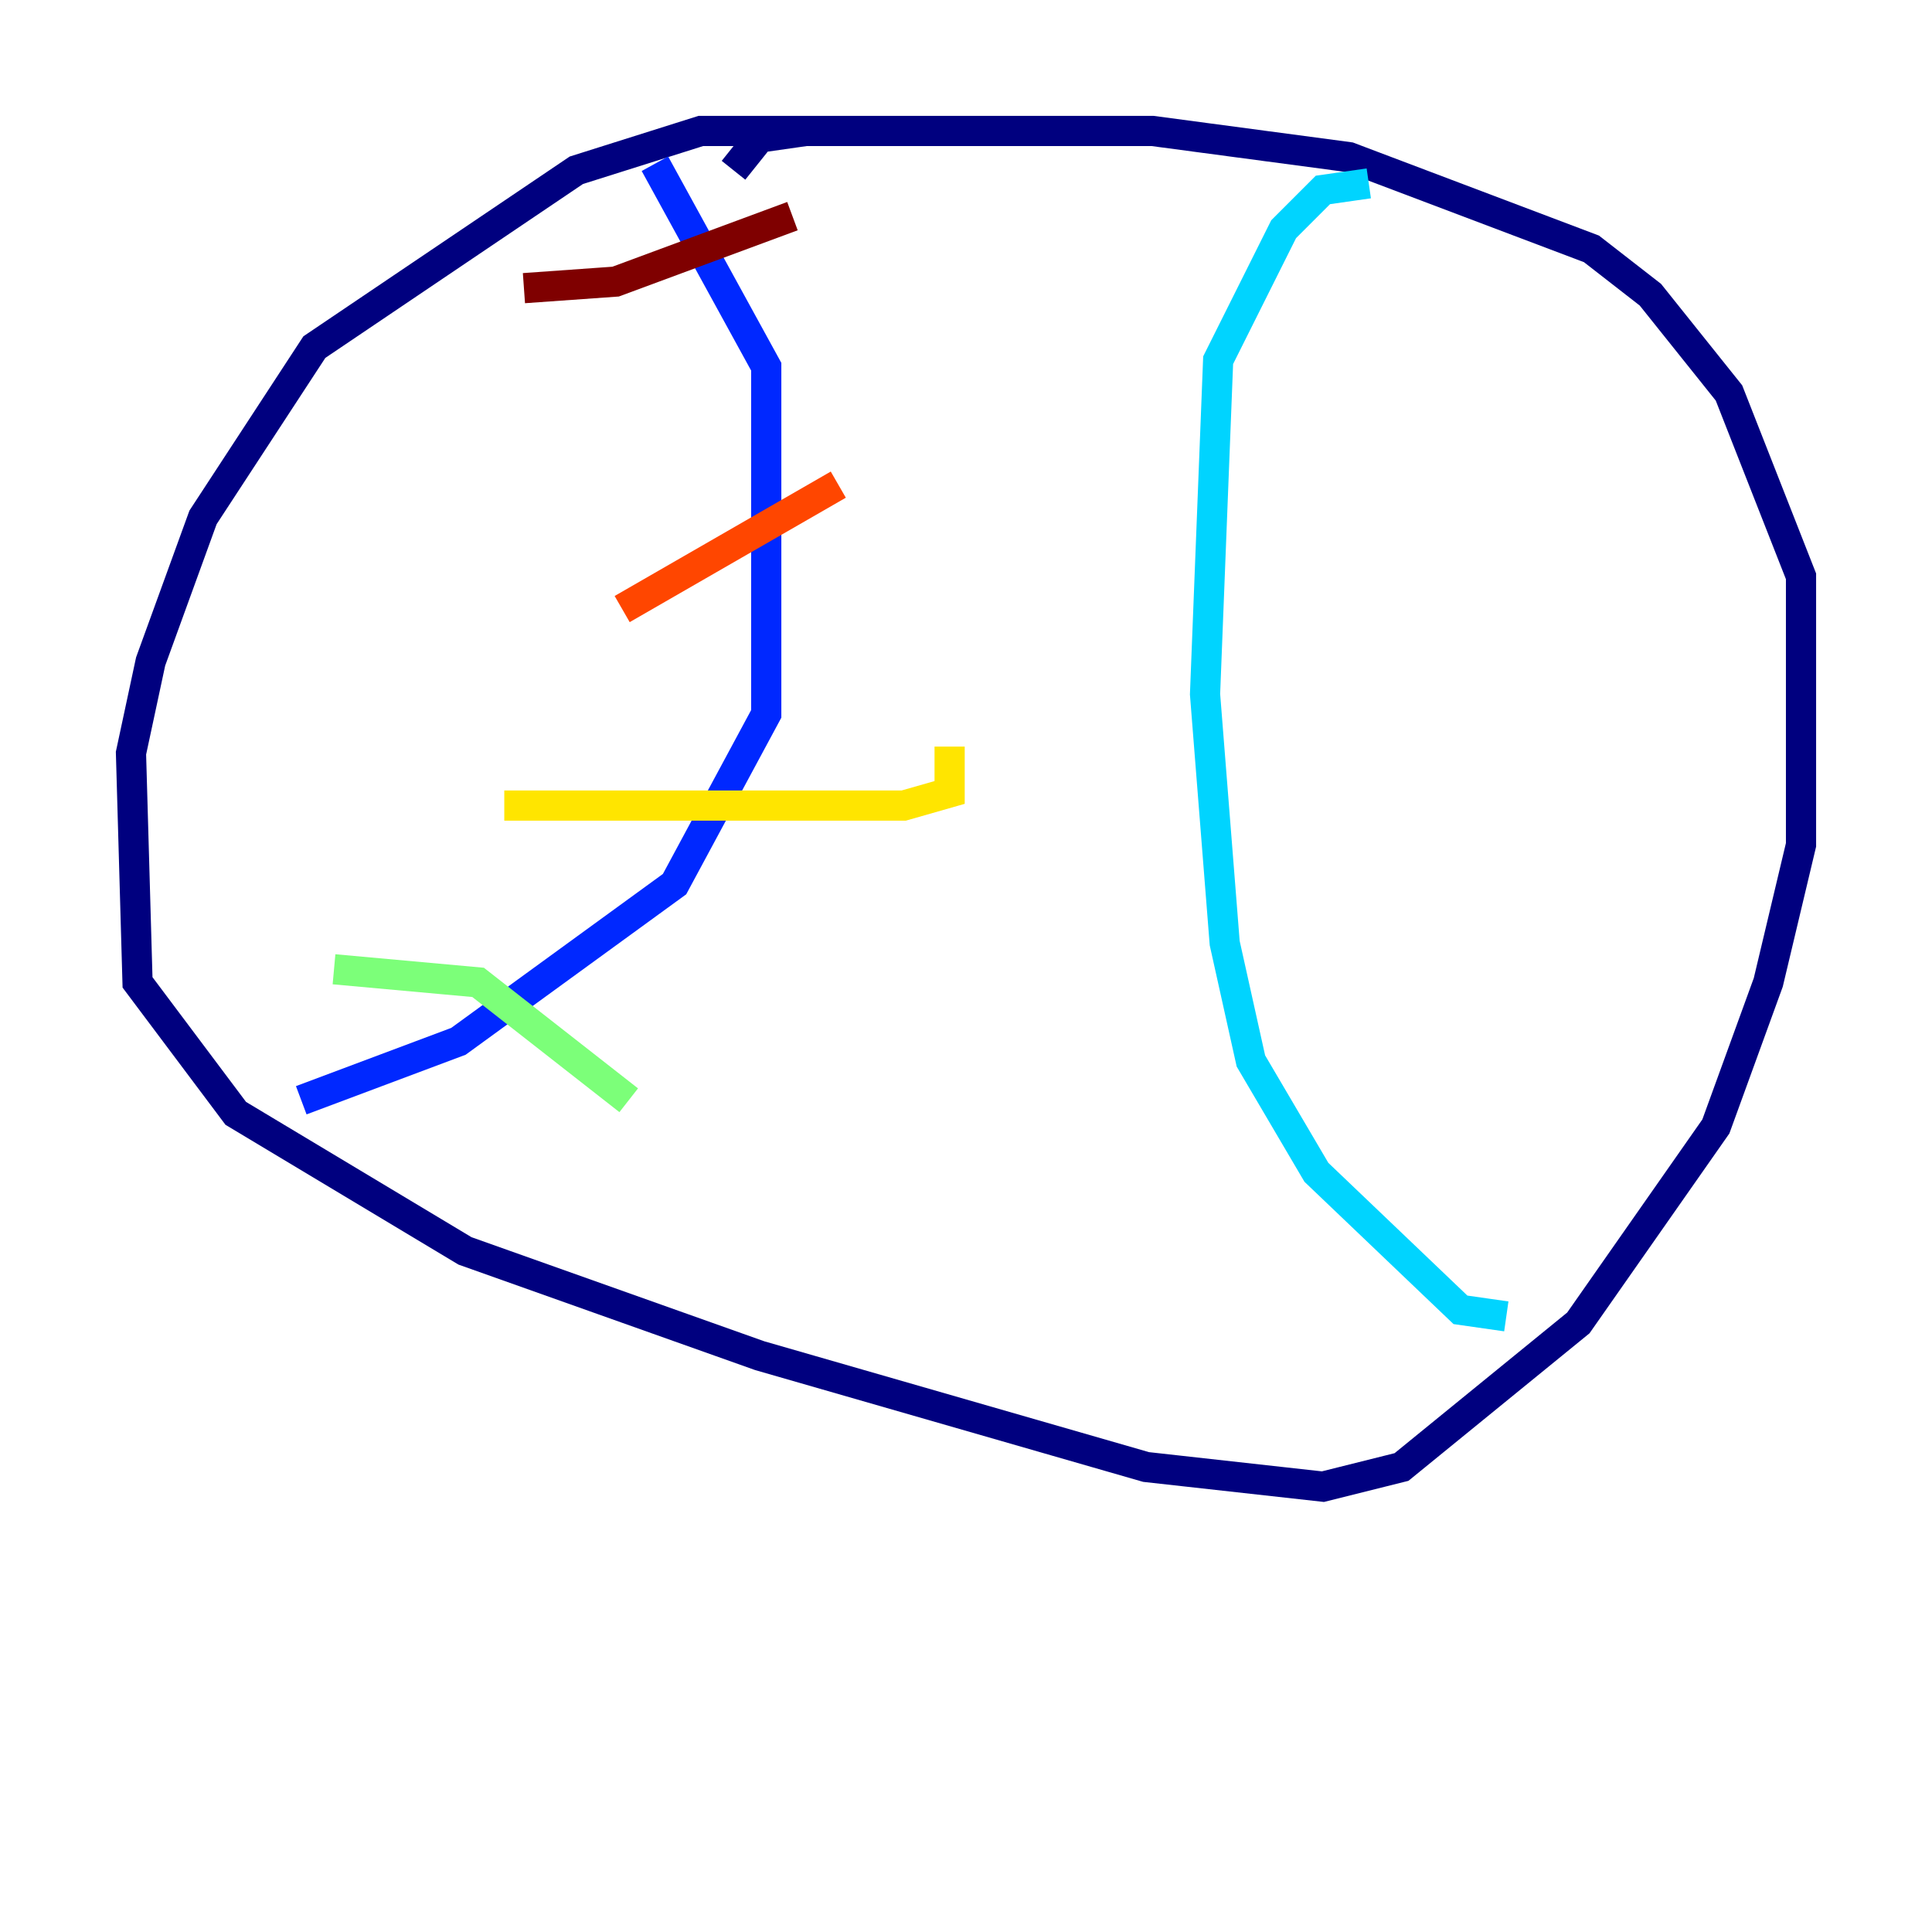 <?xml version="1.0" encoding="utf-8" ?>
<svg baseProfile="tiny" height="128" version="1.2" viewBox="0,0,128,128" width="128" xmlns="http://www.w3.org/2000/svg" xmlns:ev="http://www.w3.org/2001/xml-events" xmlns:xlink="http://www.w3.org/1999/xlink"><defs /><polyline fill="none" points="56.841,8.678 46.427,8.678 38.183,11.281 20.827,22.997 13.451,34.278 9.98,43.824 8.678,49.898 9.112,65.085 15.62,73.763 30.807,82.875 50.332,89.817 75.932,97.193 87.647,98.495 92.854,97.193 104.57,87.647 113.681,74.63 117.153,65.085 119.322,55.973 119.322,38.183 114.549,26.034 109.342,19.525 105.437,16.488 89.383,10.414 76.366,8.678 53.37,8.678 50.332,9.112 48.597,11.281" stroke="#00007f" stroke-width="2" /><polyline fill="none" points="43.39,10.848 50.766,24.298 50.766,47.295 44.691,58.576 30.373,68.99 19.959,72.895" stroke="#0028ff" stroke-width="2" /><polyline fill="none" points="99.797,87.214 96.759,86.78 87.214,77.668 82.875,70.291 81.139,62.481 79.837,45.993 80.705,23.864 85.044,15.186 87.647,12.583 90.685,12.149" stroke="#00d4ff" stroke-width="2" /><polyline fill="none" points="22.129,64.217 31.675,65.085 41.654,72.895" stroke="#7cff79" stroke-width="2" /><polyline fill="none" points="33.41,53.37 59.878,53.37 62.915,52.502 62.915,49.464" stroke="#ffe500" stroke-width="2" /><polyline fill="none" points="41.22,40.352 55.539,32.108" stroke="#ff4600" stroke-width="2" /><polyline fill="none" points="34.712,19.091 40.786,18.658 52.502,14.319" stroke="#7f0000" stroke-width="2" /></svg>